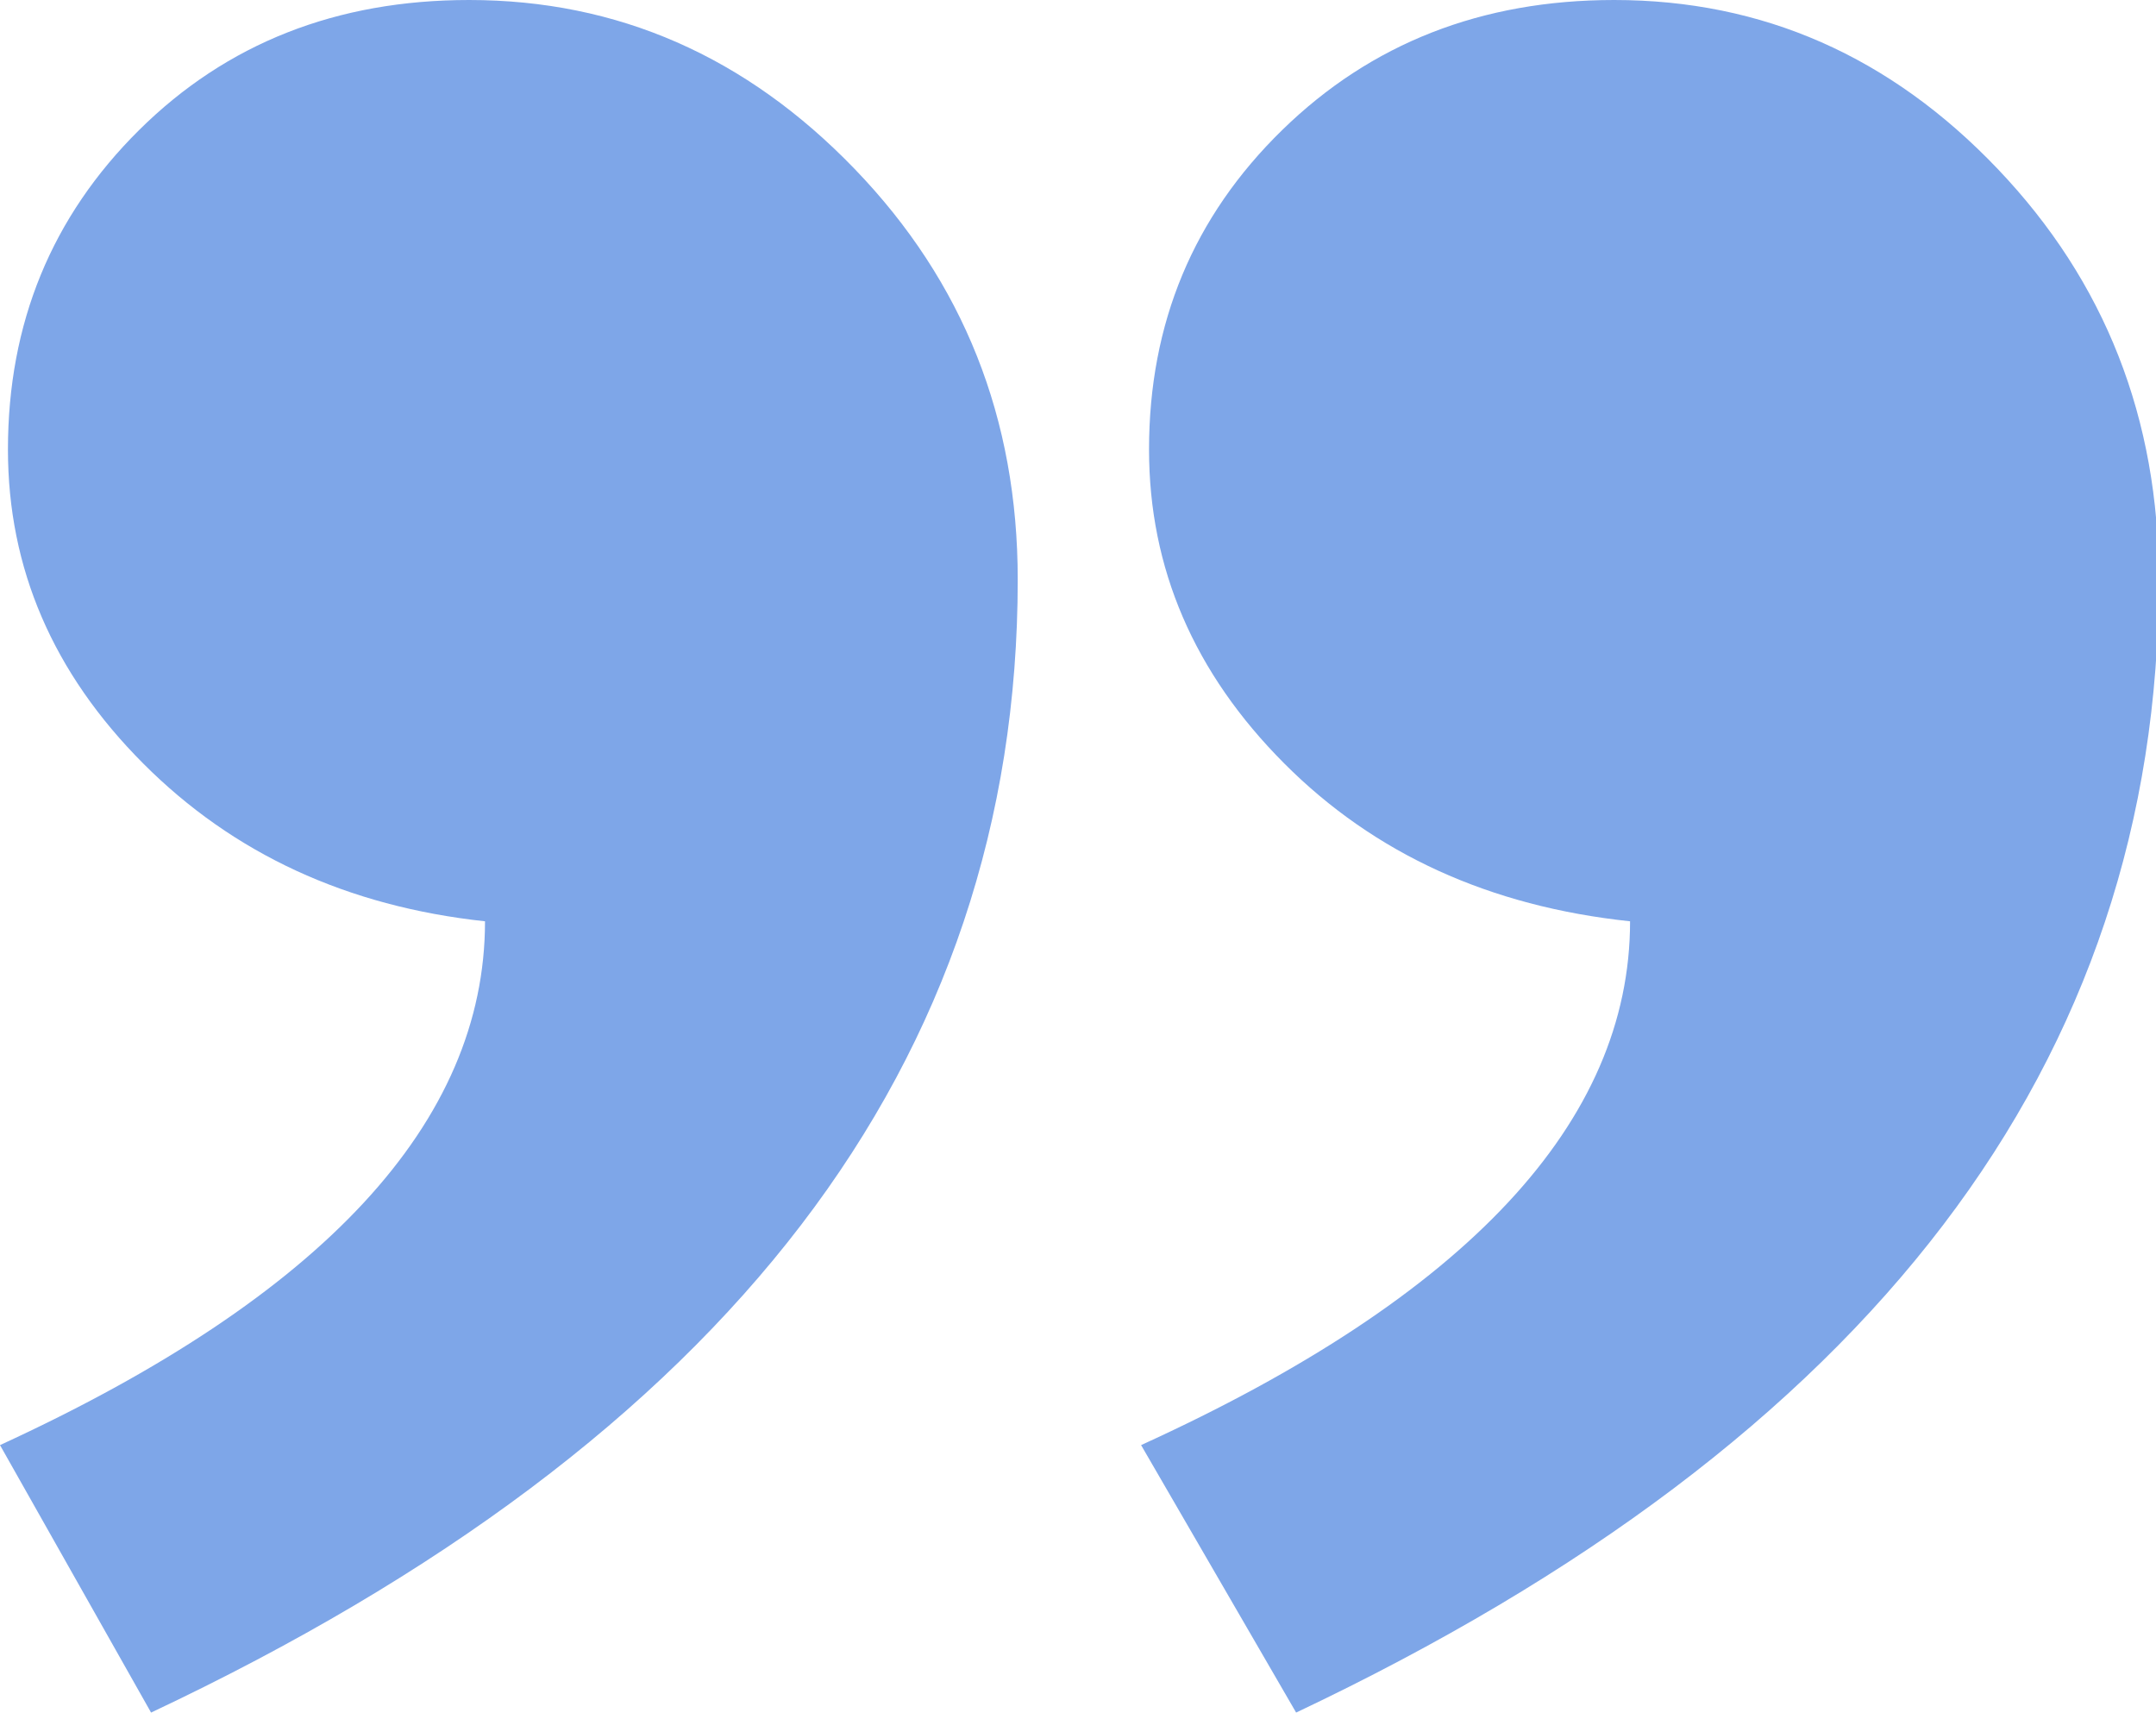 <svg width="175" height="139" viewBox="0 0 175 139" fill="none" xmlns="http://www.w3.org/2000/svg">
<path fill-rule="evenodd" clip-rule="evenodd" d="M1.52588e-05 117.278C26.245 105.219 39.368 91.049 39.368 74.769C28.181 73.563 18.931 69.292 11.617 61.955C4.302 54.619 0.645 46.127 0.645 36.48C0.645 26.229 4.195 17.587 11.294 10.552C18.393 3.517 27.321 -1.52588e-05 38.077 -1.52588e-05C50.124 -1.52588e-05 60.557 4.572 69.377 13.718C78.198 22.863 82.608 33.967 82.608 47.032C82.608 86.225 59.159 116.876 12.262 138.985L1.52588e-05 117.278ZM92.621 117.278C119.081 105.219 132.311 91.049 132.311 74.769C120.909 73.563 111.552 69.292 104.237 61.955C96.923 54.619 93.266 46.127 93.266 36.48C93.266 26.229 96.869 17.587 104.076 10.552C111.283 3.517 120.264 -1.52588e-05 131.02 -1.52588e-05C143.067 -1.52588e-05 153.447 4.572 162.159 13.718C170.872 22.863 175.228 33.967 175.228 47.032C175.228 86.225 151.887 116.876 105.205 138.985L92.621 117.278Z" fill="#7EA6E8"/>
</svg>
